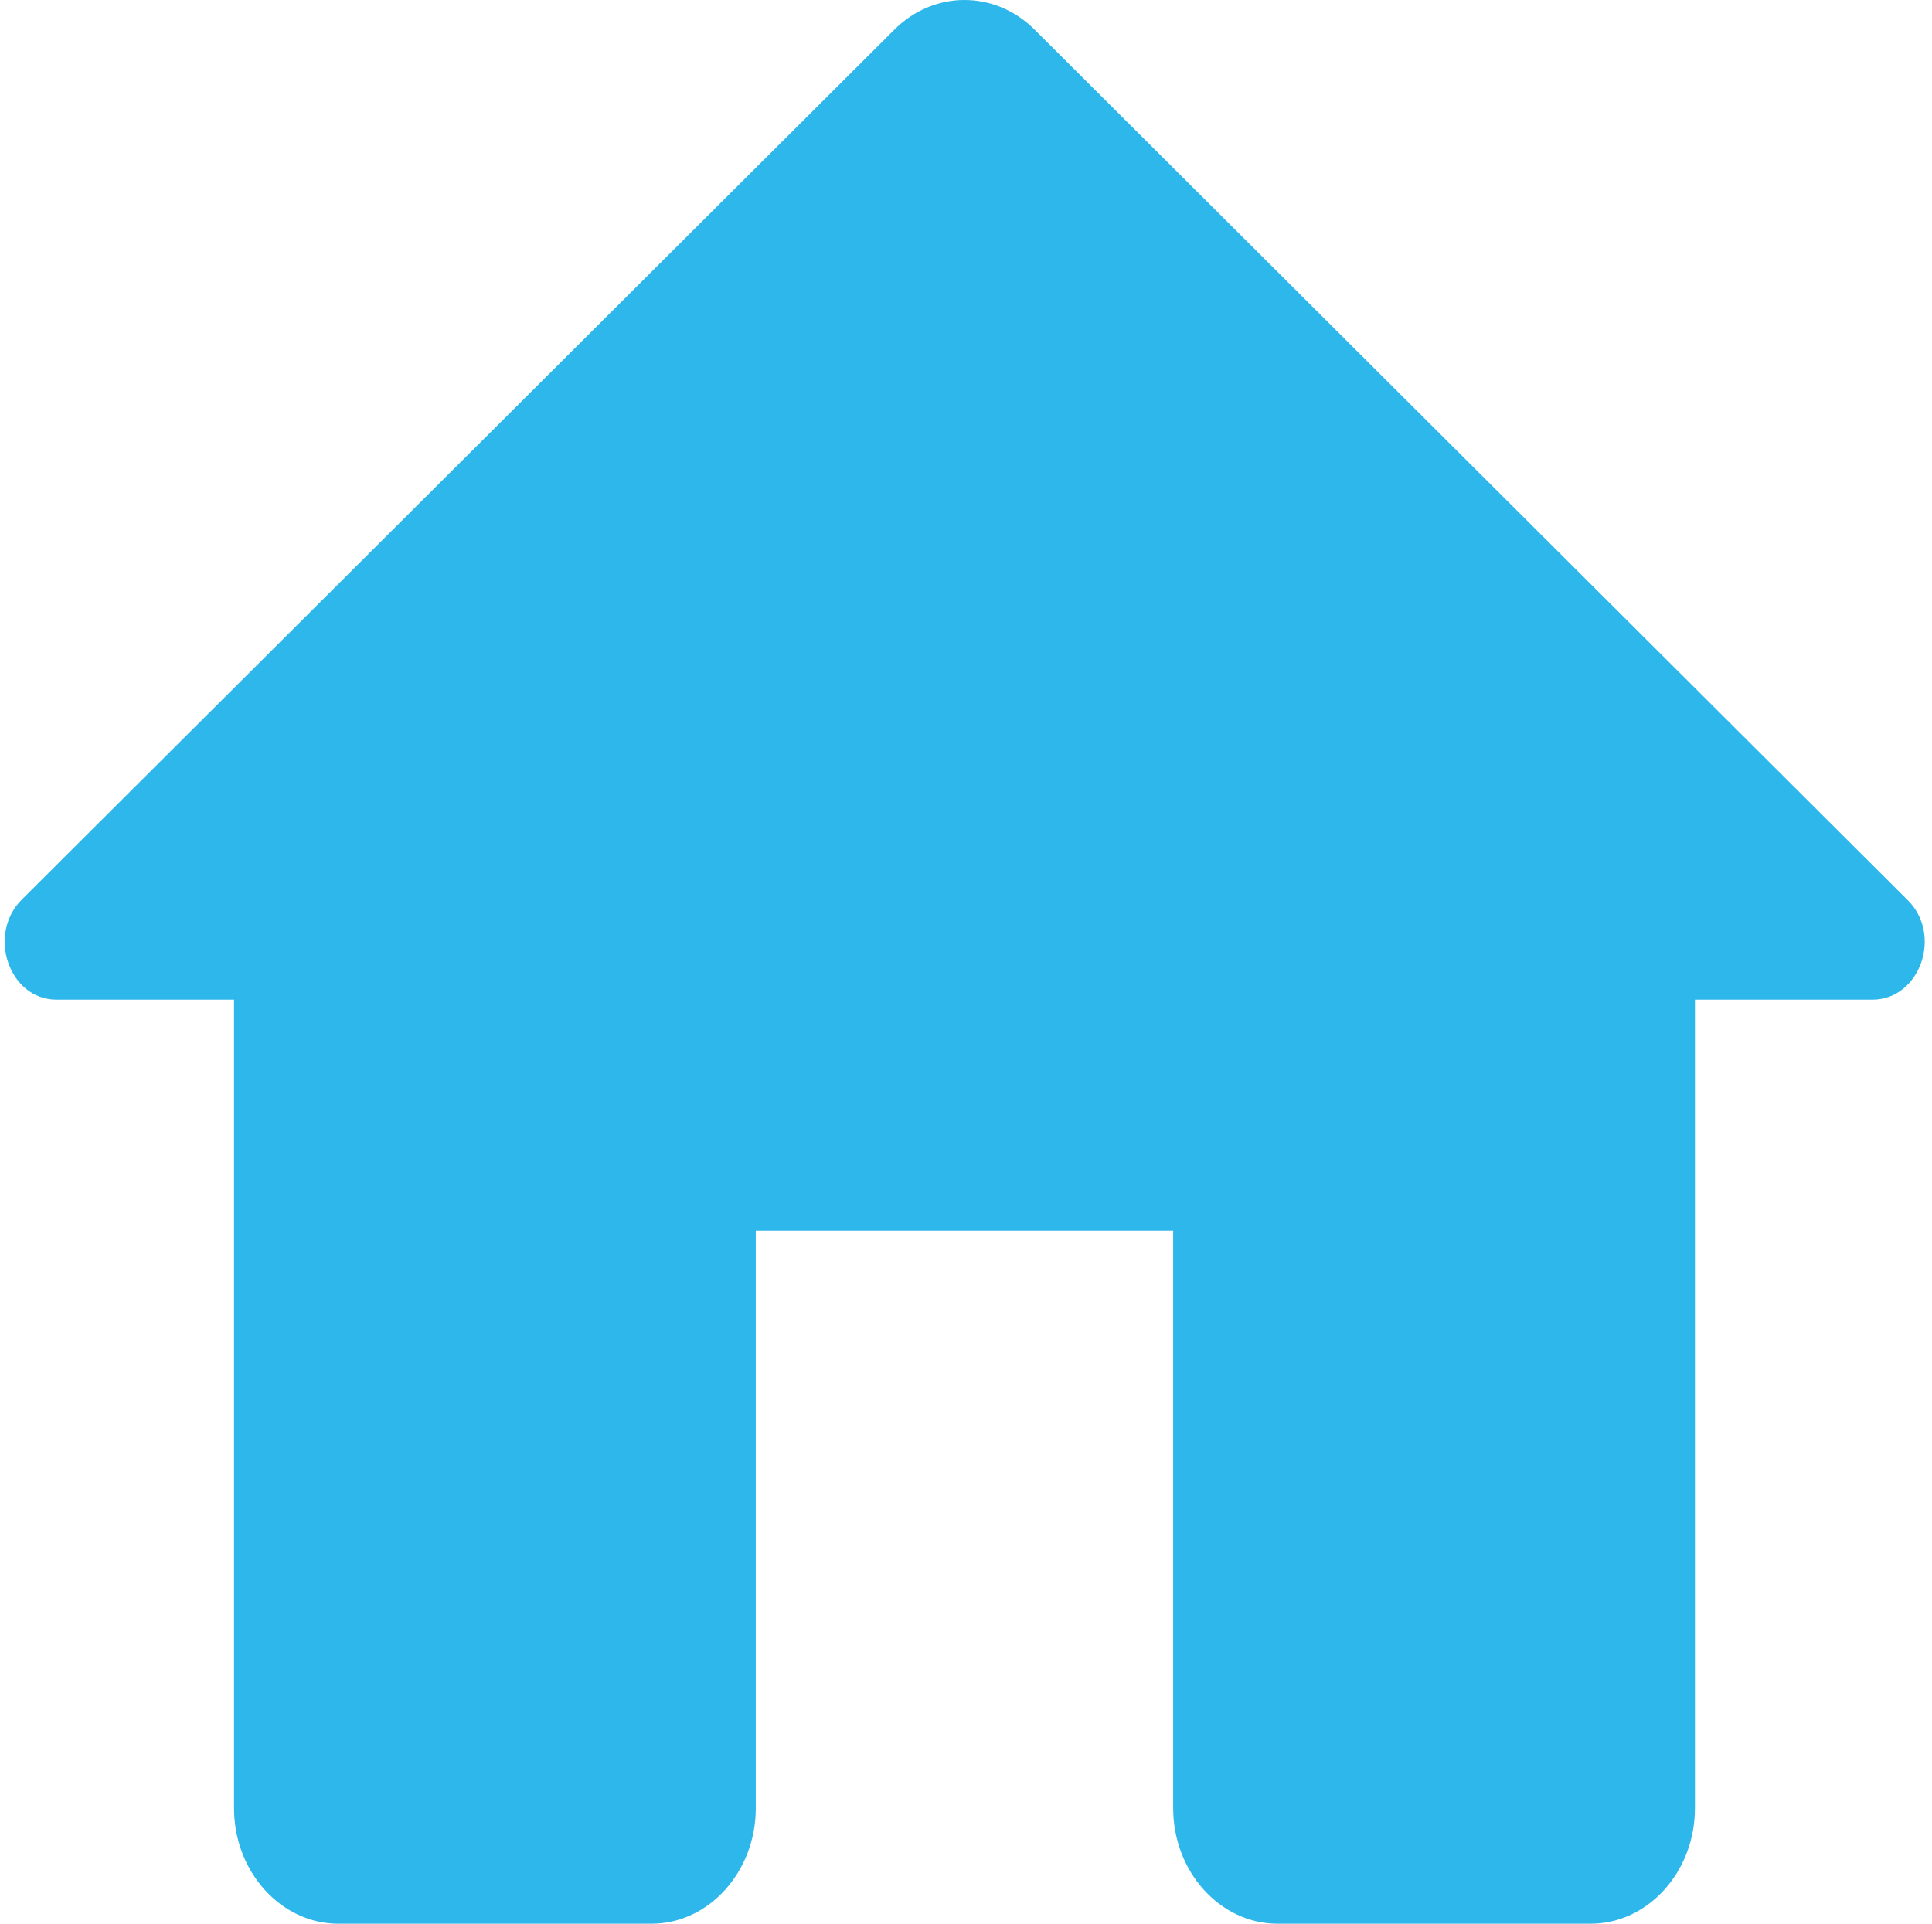 <svg xmlns="http://www.w3.org/2000/svg" width="241" height="240" fill="none" viewBox="0 0 241 240">
  <path fill="#2EB7EB" d="M94.277 225.59v-72.051h52.067v72.051c0 7.925 5.858 14.41 13.017 14.41h39.05c7.159 0 13.017-6.485 13.017-14.41V124.719h22.128c5.988 0 8.851-8.213 4.295-12.536L129.032 3.675c-4.947-4.9-12.496-4.9-17.443 0L2.769 112.183c-4.425 4.323-1.691 12.536 4.296 12.536h22.129V225.59c0 7.925 5.857 14.41 13.016 14.41h39.05c7.16 0 13.017-6.485 13.017-14.41Z"/>
</svg>

